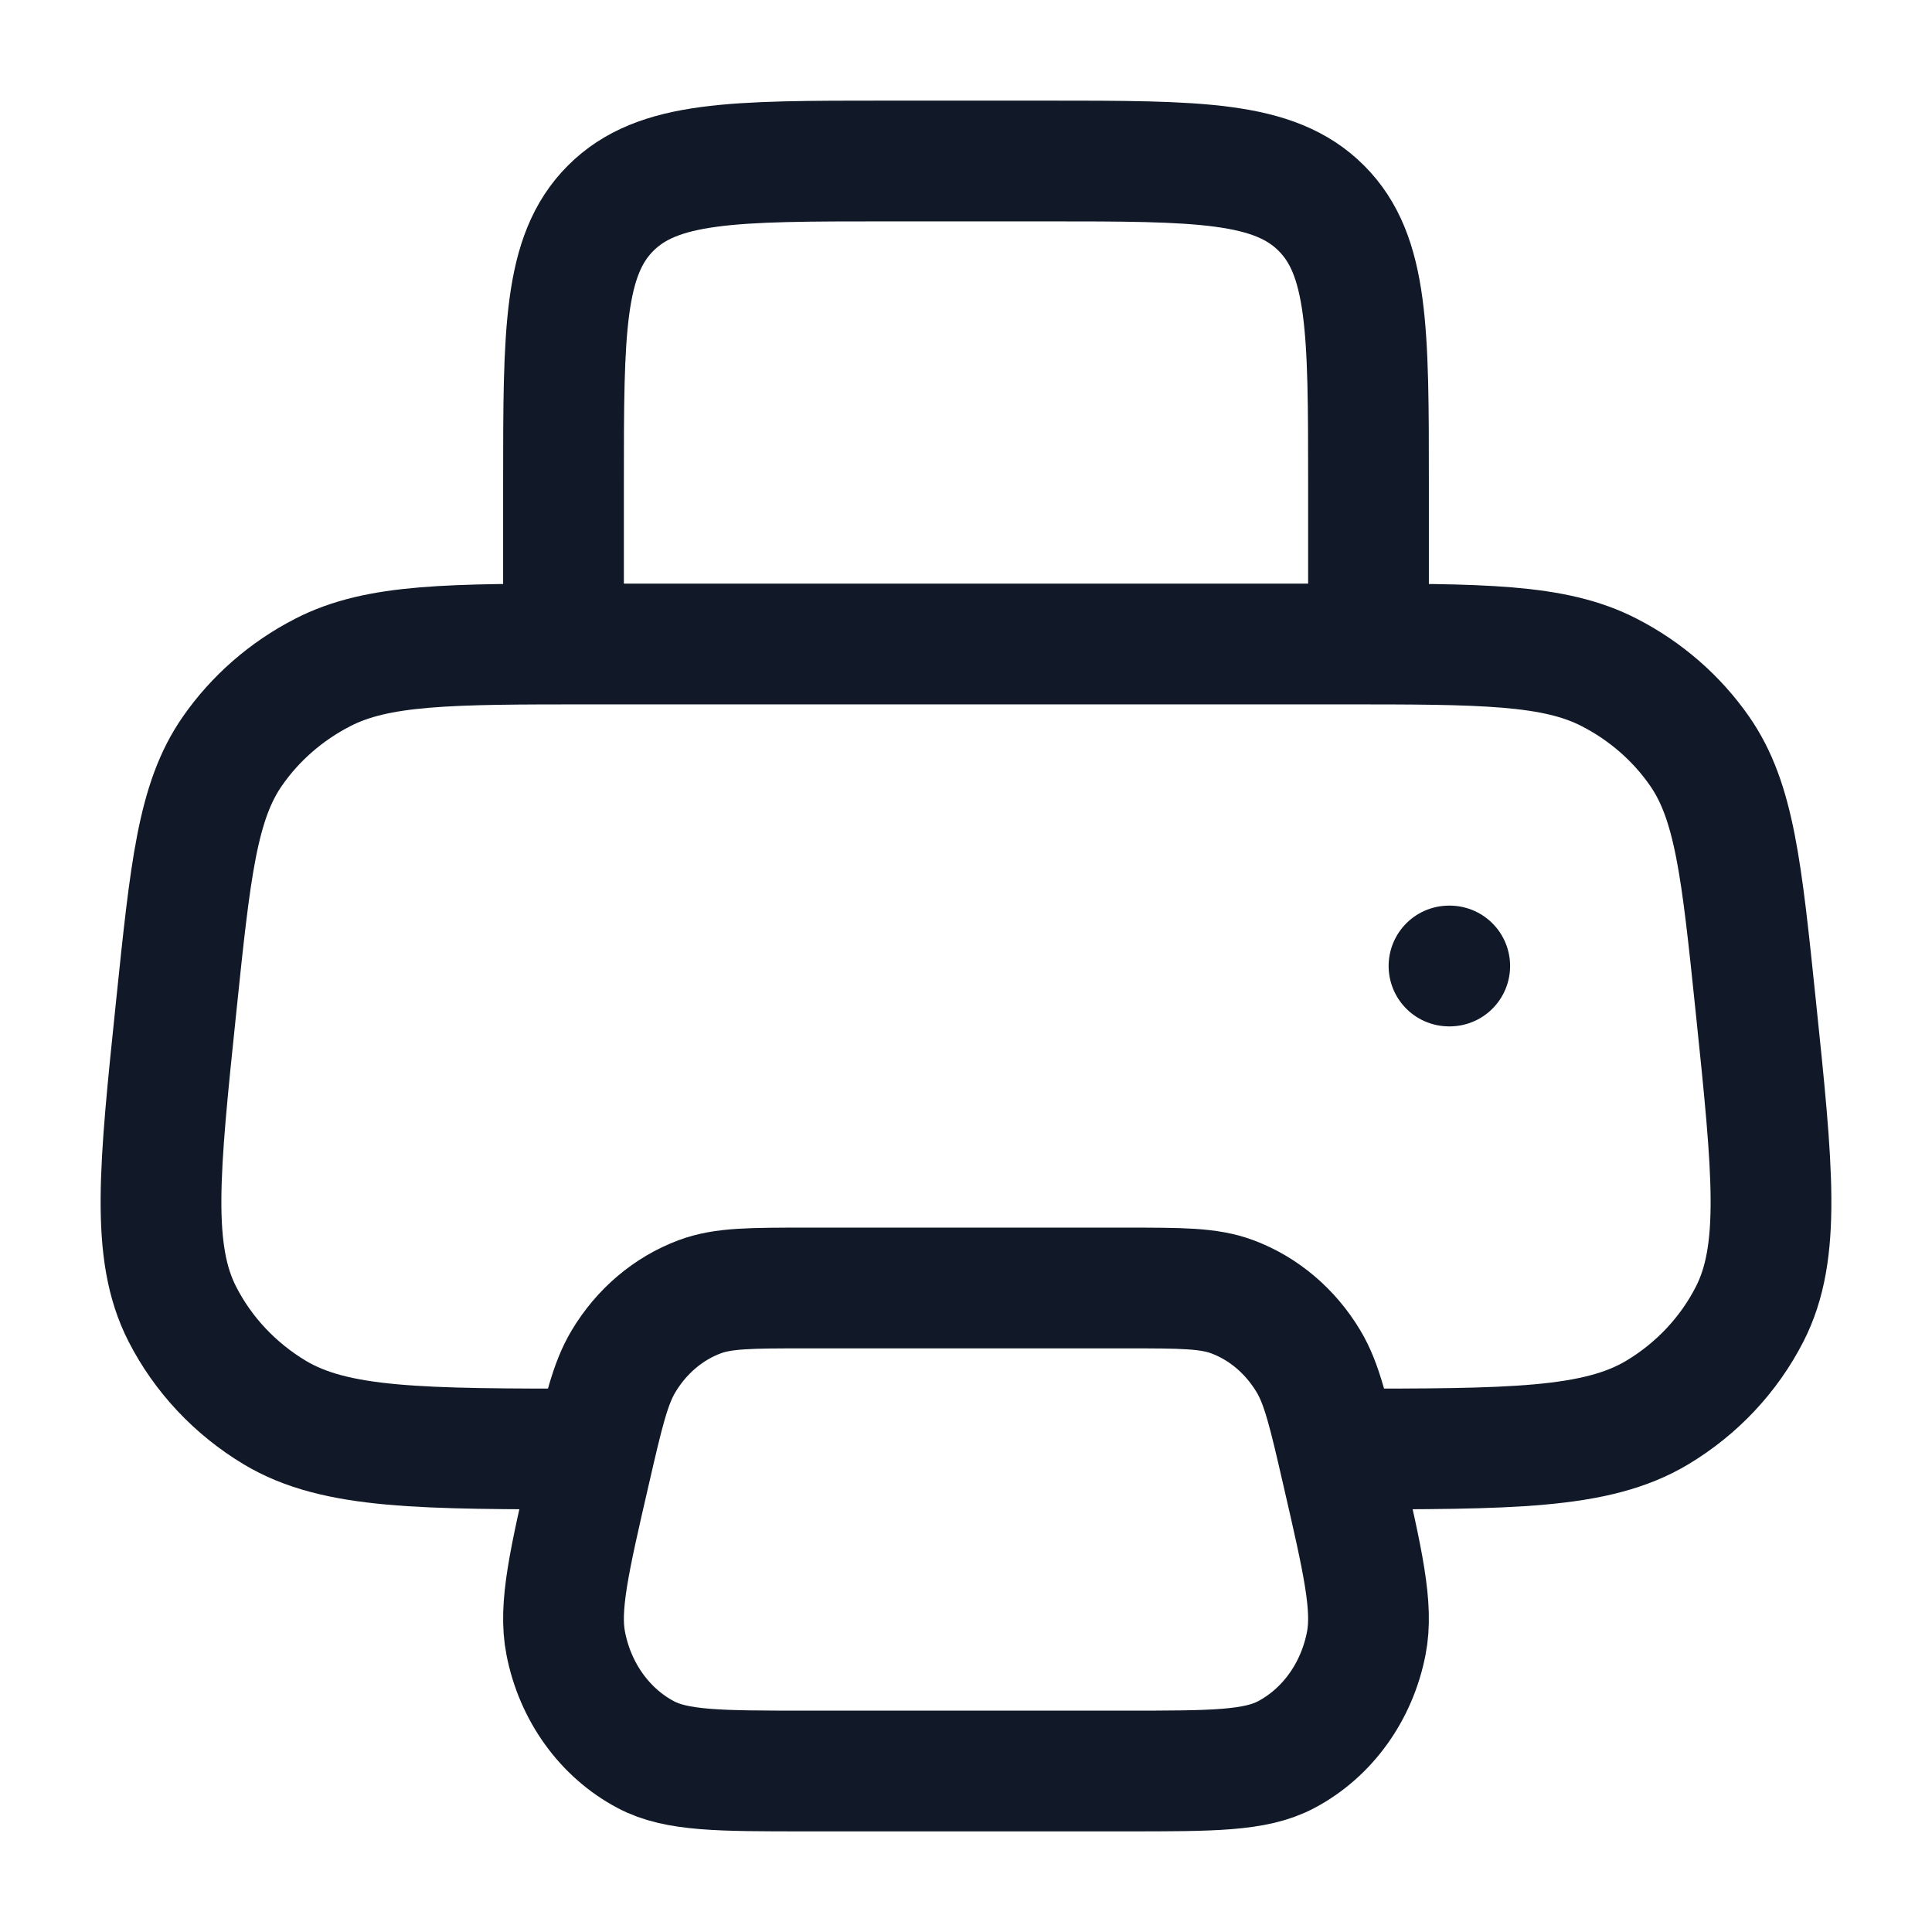 <svg width="24" height="24" viewBox="0 0 24 24" fill="none" xmlns="http://www.w3.org/2000/svg">
<path d="M7.354 18C5.231 18 4.169 18 3.413 17.547C2.92 17.251 2.522 16.827 2.265 16.324C1.872 15.555 1.977 14.537 2.189 12.502C2.365 10.804 2.453 9.955 2.887 9.331C3.172 8.921 3.557 8.586 4.008 8.354C4.695 8 5.582 8 7.354 8H16.646C18.418 8 19.305 8 19.992 8.354C20.443 8.586 20.828 8.921 21.113 9.331C21.547 9.955 21.635 10.804 21.811 12.502C22.023 14.537 22.128 15.555 21.735 16.324C21.478 16.827 21.081 17.251 20.587 17.547C19.831 18 18.769 18 16.646 18" stroke="#111928" stroke-width="1.5"/>
<path d="M17 8V6C17 4.114 17 3.172 16.414 2.586C15.828 2 14.886 2 13 2H11C9.114 2 8.172 2 7.586 2.586C7 3.172 7 4.114 7 6V8" stroke="#111928" stroke-width="1.5" stroke-linejoin="round"/>
<path d="M13.989 16H10.011C9.326 16 8.983 16 8.692 16.109C8.303 16.254 7.97 16.536 7.746 16.91C7.578 17.19 7.495 17.551 7.329 18.272C7.069 19.399 6.939 19.963 7.028 20.415C7.145 21.017 7.512 21.527 8.023 21.797C8.405 22 8.941 22 10.011 22H13.989C15.059 22 15.595 22 15.977 21.797C16.488 21.527 16.855 21.017 16.972 20.415C17.061 19.963 16.931 19.399 16.671 18.272C16.505 17.551 16.422 17.19 16.254 16.91C16.03 16.536 15.697 16.254 15.308 16.109C15.017 16 14.674 16 13.989 16Z" stroke="#111928" stroke-width="1.5" stroke-linejoin="round"/>
<path d="M18 12H18.009" stroke="#111928" stroke-width="1.5" stroke-linecap="round" stroke-linejoin="round"/>
</svg>
